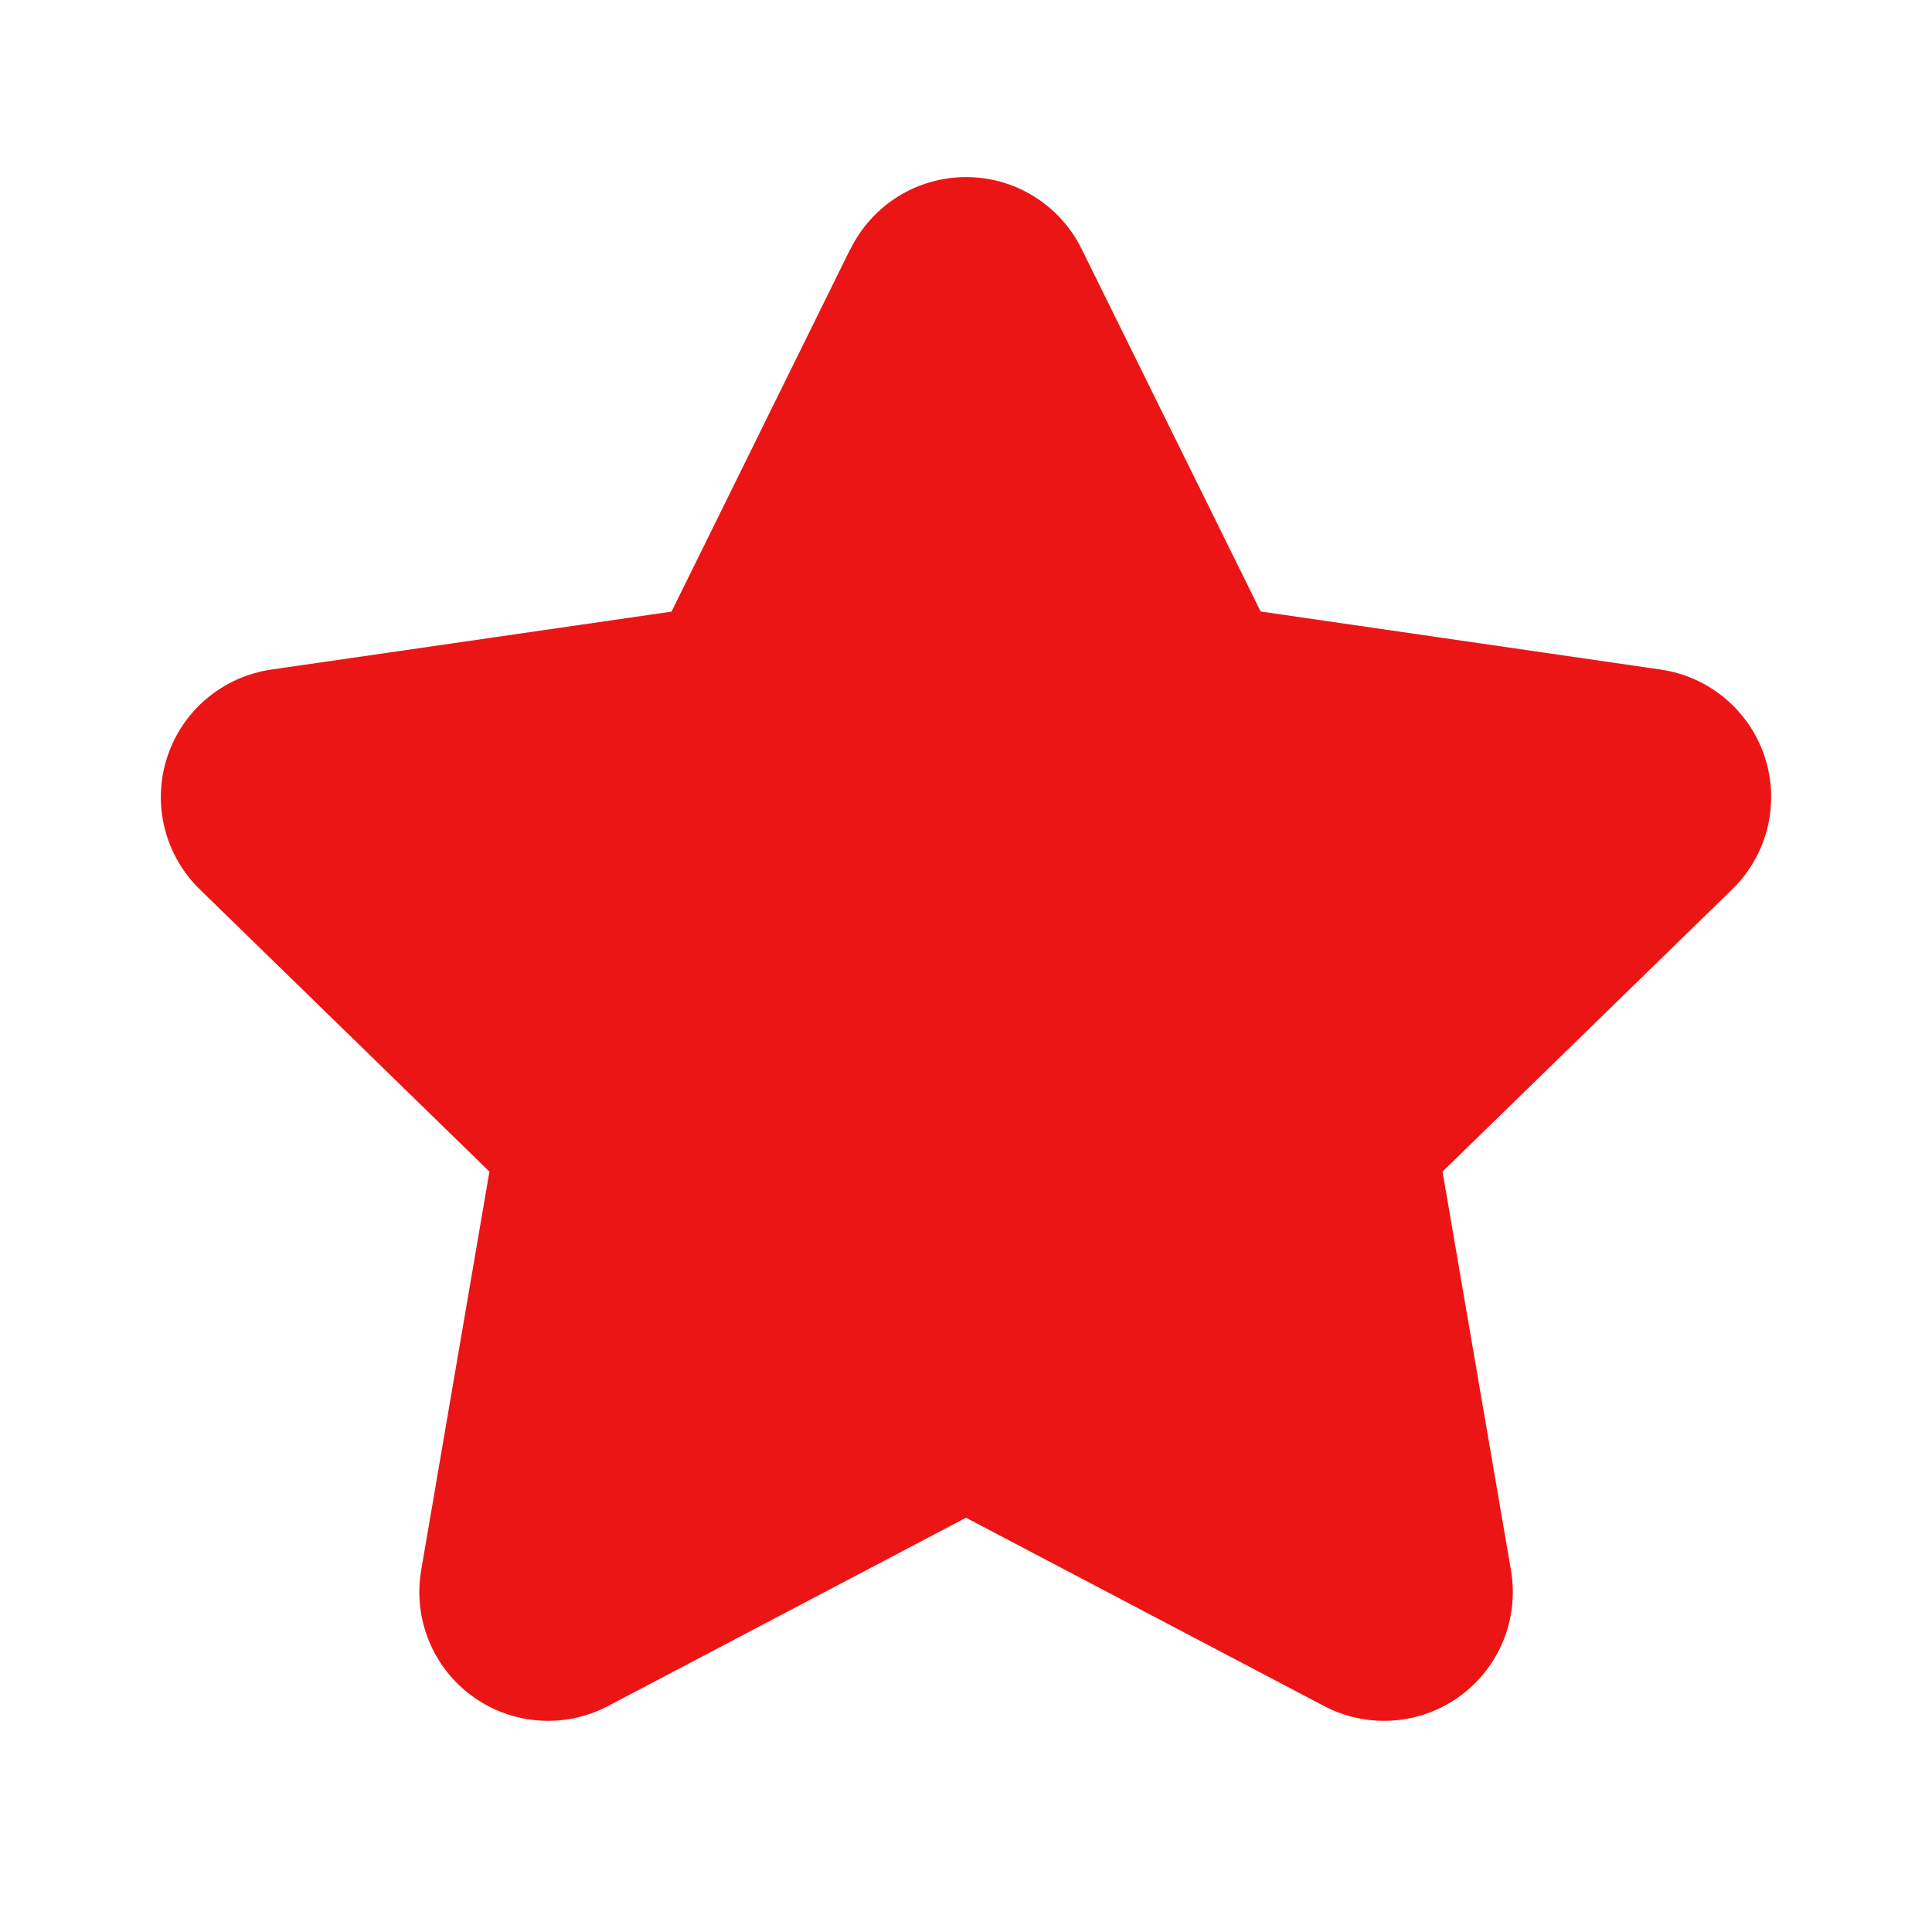 <svg width="40" height="40" viewBox="0 0 40 40" fill="none" xmlns="http://www.w3.org/2000/svg">
<path d="M17.61 5.153C17.83 4.707 18.171 4.331 18.593 4.068C19.016 3.805 19.504 3.666 20.001 3.666C20.499 3.666 20.987 3.805 21.41 4.068C21.832 4.331 22.173 4.707 22.393 5.153L26.1 12.66L34.386 13.863C34.879 13.935 35.342 14.143 35.722 14.464C36.103 14.785 36.386 15.206 36.54 15.679C36.693 16.152 36.711 16.66 36.592 17.143C36.472 17.626 36.22 18.066 35.863 18.413L29.866 24.257L31.283 32.51C31.367 33 31.313 33.504 31.126 33.965C30.939 34.426 30.626 34.825 30.224 35.118C29.822 35.411 29.346 35.585 28.849 35.621C28.353 35.657 27.857 35.554 27.416 35.323L20 31.423L12.586 35.323C12.146 35.554 11.649 35.657 11.153 35.621C10.657 35.585 10.181 35.411 9.779 35.118C9.377 34.825 9.064 34.426 8.877 33.965C8.69 33.504 8.636 33 8.72 32.51L10.133 24.257L4.136 18.413C3.78 18.066 3.527 17.625 3.408 17.142C3.288 16.659 3.307 16.151 3.461 15.678C3.615 15.204 3.898 14.783 4.279 14.463C4.66 14.142 5.124 13.934 5.616 13.863L13.903 12.663L17.606 5.153H17.61Z" fill="#EC1515"/>
</svg>

